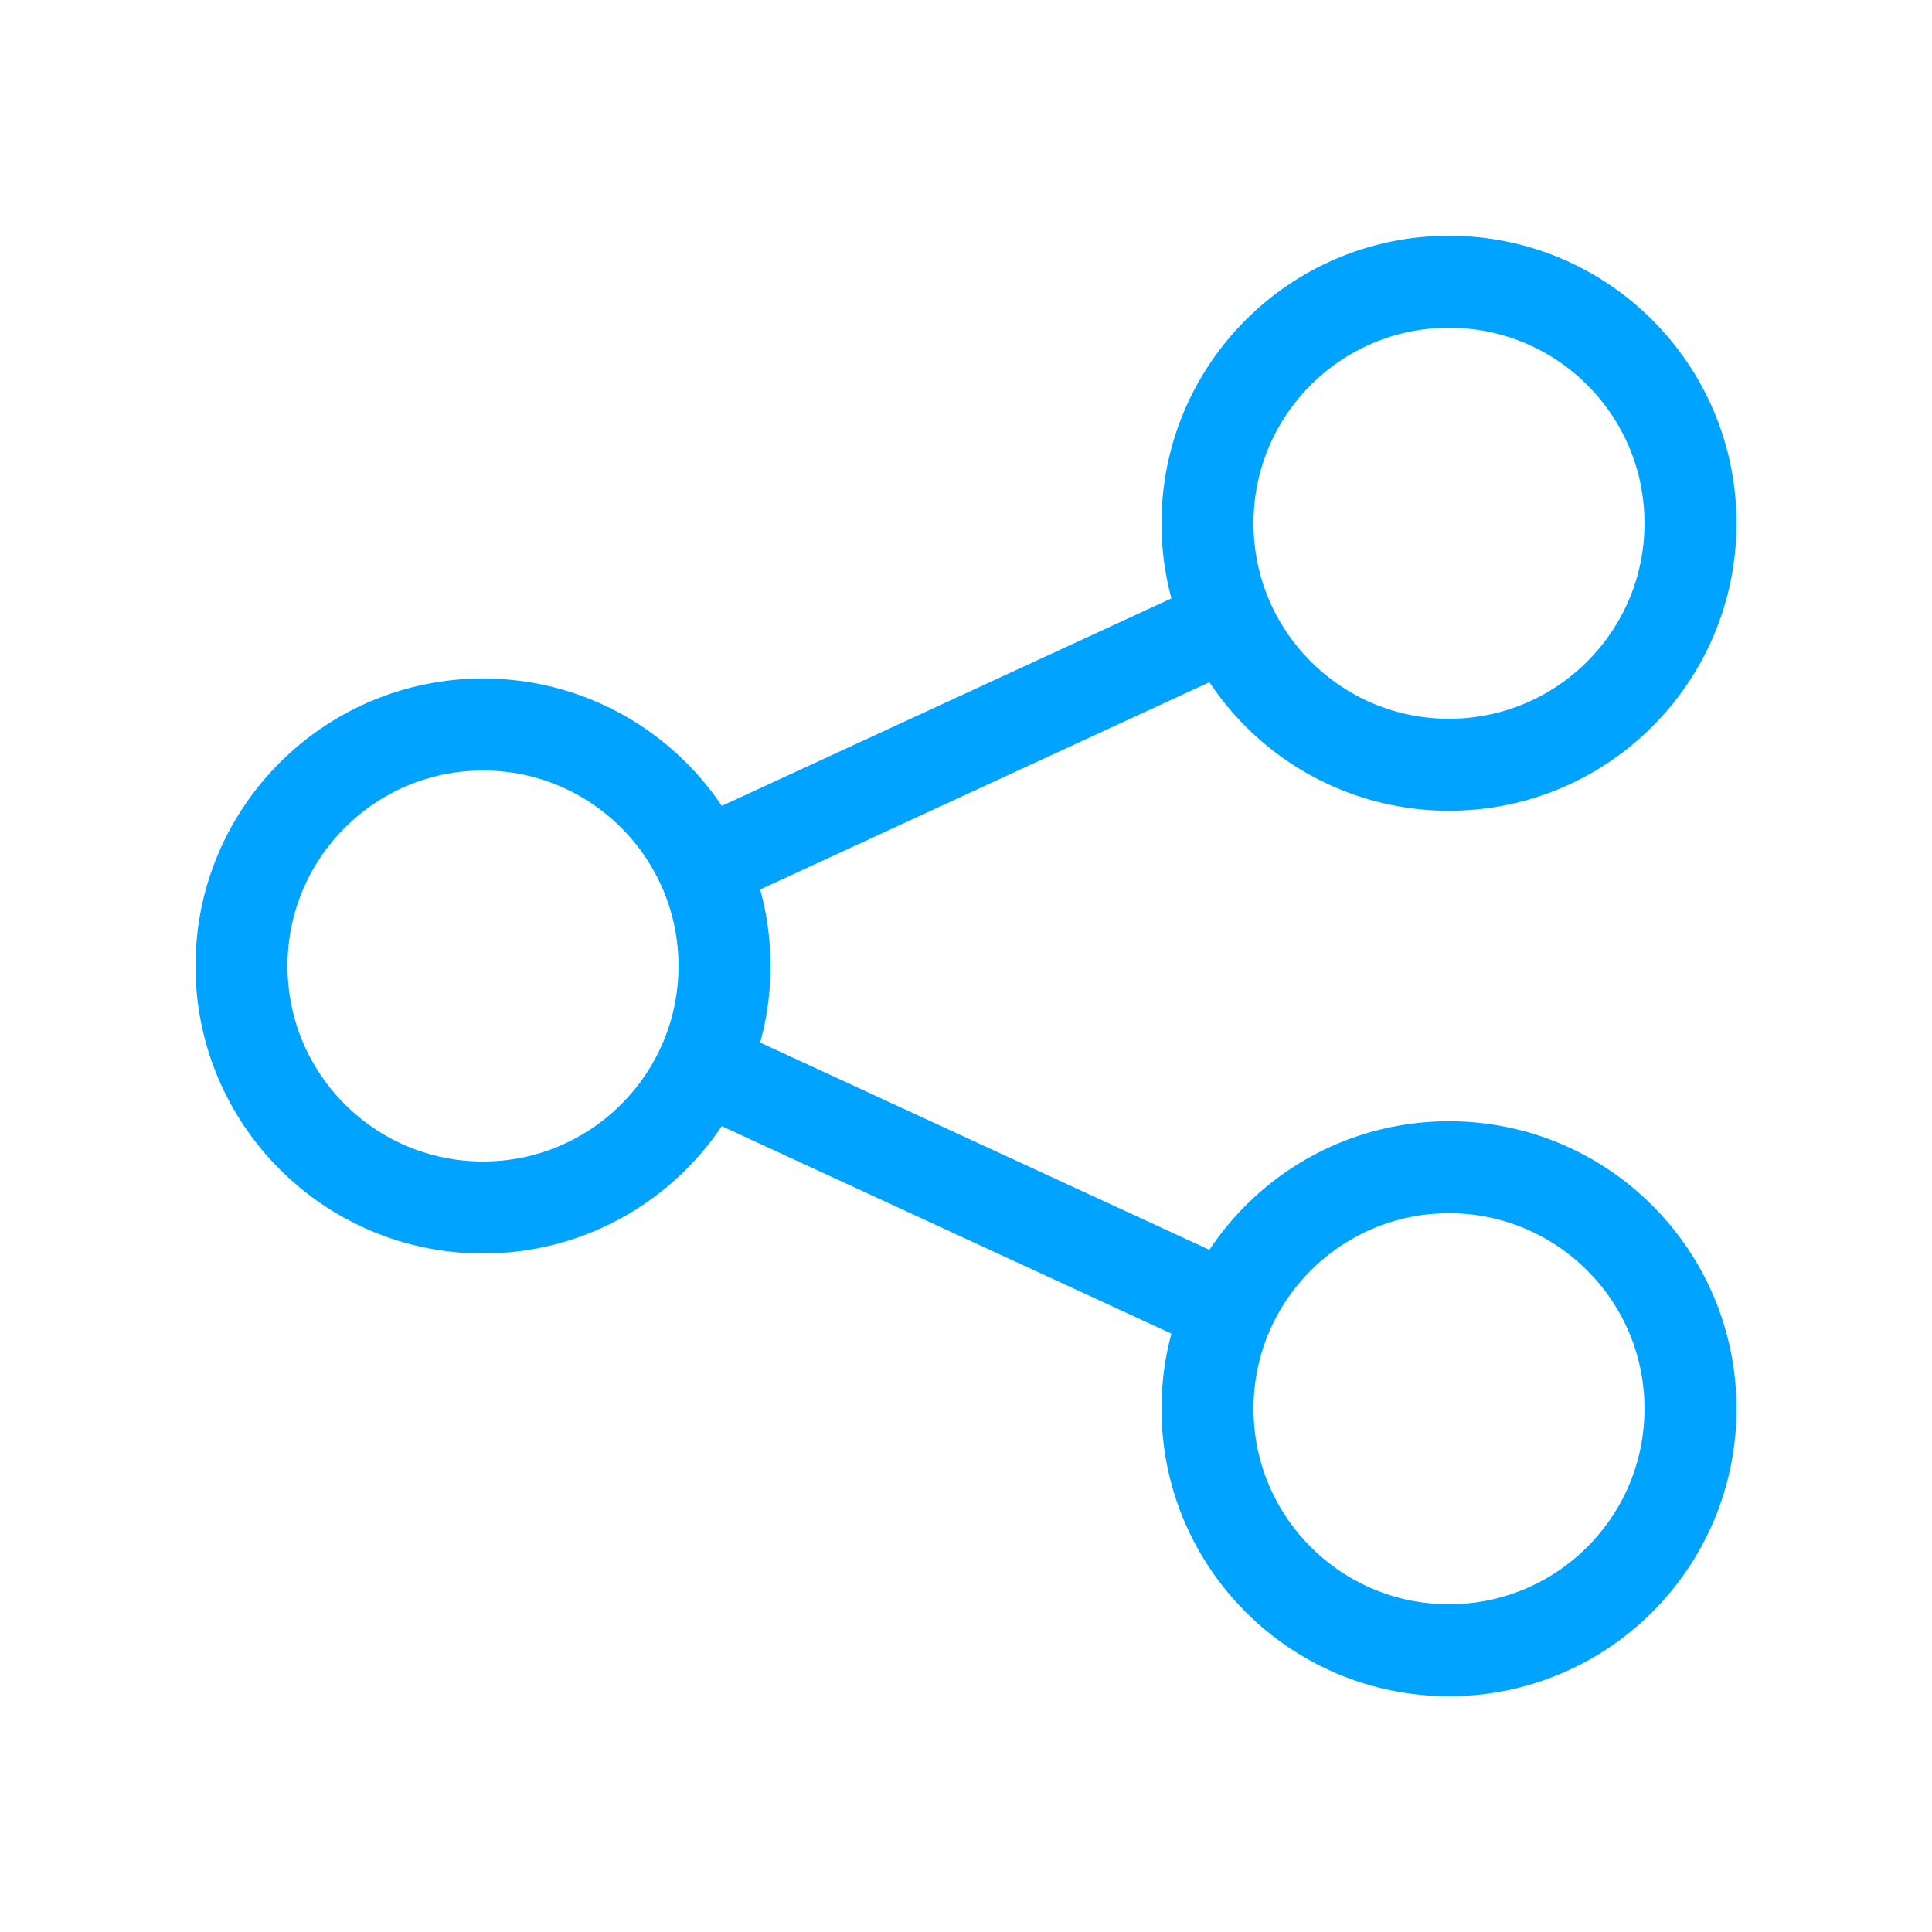 <svg width="63" height="63" viewBox="0 0 63 63" fill="none" xmlns="http://www.w3.org/2000/svg">
<path d="M55.125 17.062C55.125 21.412 51.599 24.938 47.25 24.938C42.901 24.938 39.375 21.412 39.375 17.062C39.375 12.713 42.901 9.188 47.25 9.188C51.599 9.188 55.125 12.713 55.125 17.062Z" stroke="#00A3FF" stroke-width="3" stroke-linejoin="round"/>
<path d="M23.625 31.5C23.625 35.849 20.099 39.375 15.75 39.375C11.401 39.375 7.875 35.849 7.875 31.5C7.875 27.151 11.401 23.625 15.75 23.625C20.099 23.625 23.625 27.151 23.625 31.5Z" stroke="#00A3FF" stroke-width="3" stroke-linejoin="round"/>
<path d="M55.125 45.938C55.125 50.287 51.599 53.812 47.25 53.812C42.901 53.812 39.375 50.287 39.375 45.938C39.375 41.588 42.901 38.062 47.25 38.062C51.599 38.062 55.125 41.588 55.125 45.938Z" stroke="#00A3FF" stroke-width="3" stroke-linejoin="round"/>
<path d="M22.912 28.219L39.975 20.345M22.912 34.783L39.975 42.656" stroke="#00A3FF" stroke-width="3" stroke-linejoin="round"/>
</svg>
